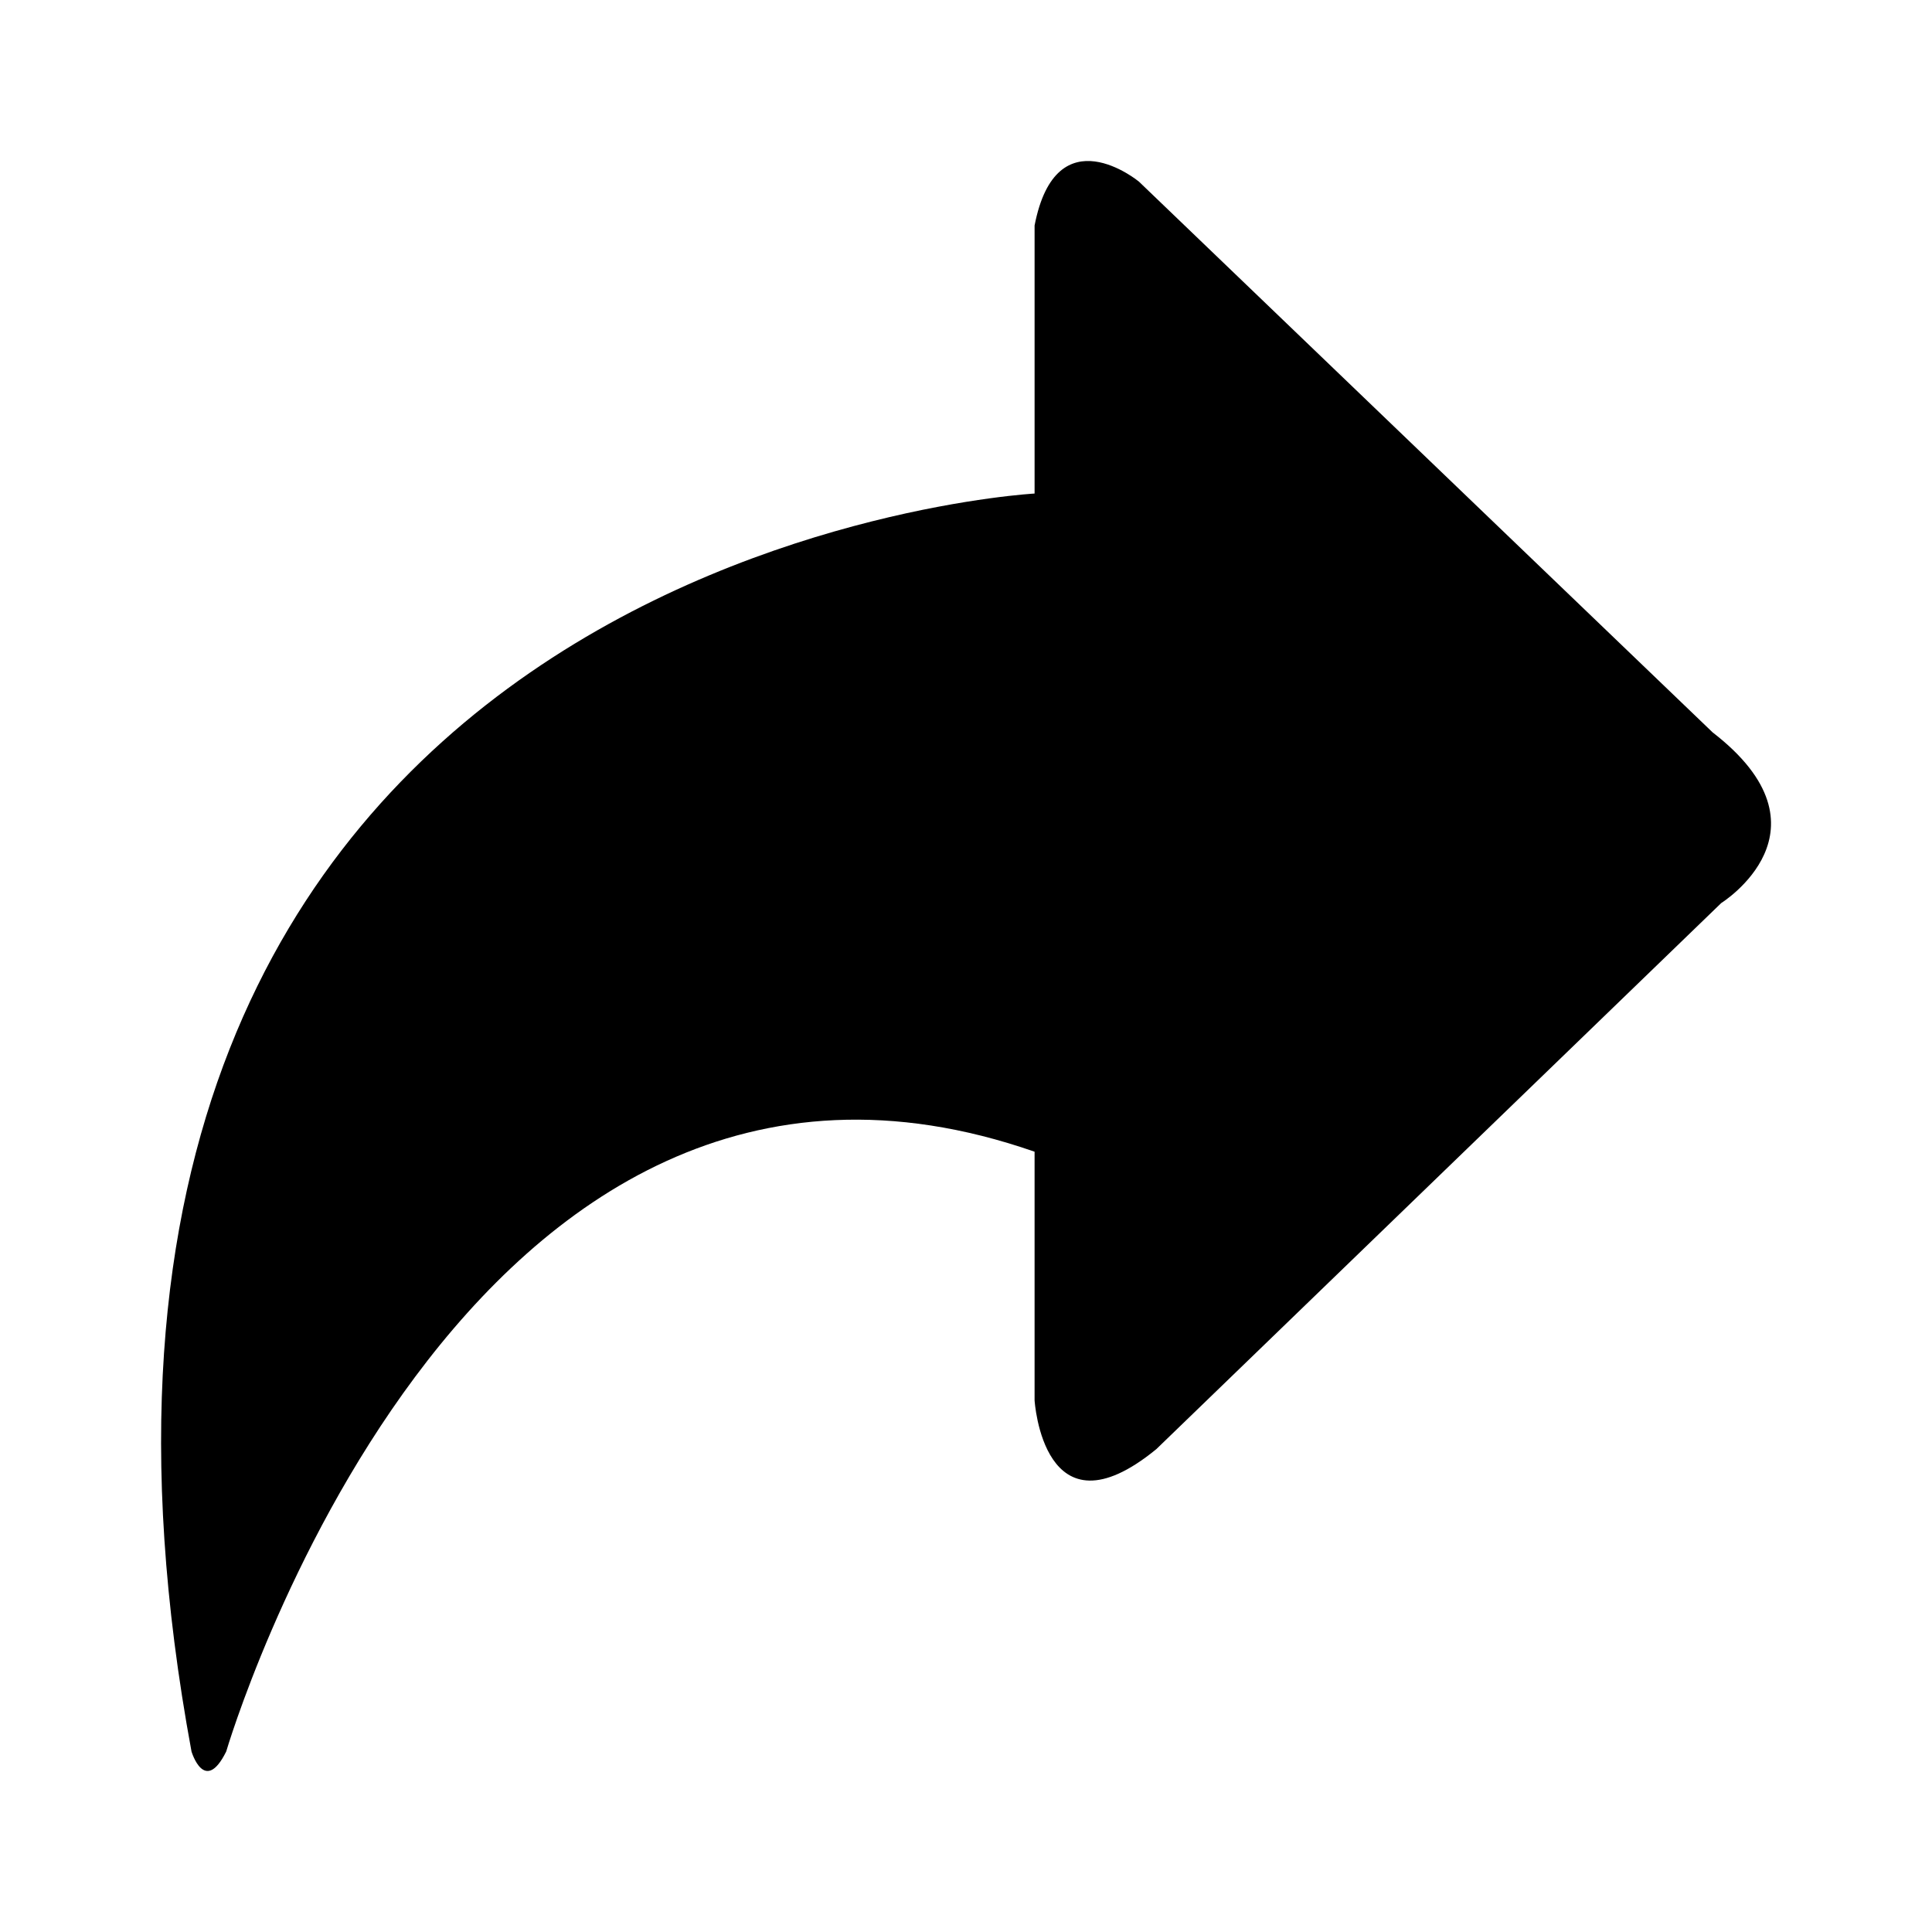 <svg xmlns="http://www.w3.org/2000/svg" fill="none" viewBox="0 0 24 24"><path fill="#000" d="M12.852 6.131v-3.33c.27-1.394 1.296-.545 1.296-.545l7.127 6.842c1.567 1.21.107 2.12.107 2.12l-7.018 6.784c-1.405 1.15-1.512-.607-1.512-.607v-3.088C5.725 11.825 2.81 21.758 2.81 21.758c-.269.544-.431 0-.431 0C-.378 6.858 12.852 6.131 12.852 6.131Z" data-follow-fill="#000"/></svg>
